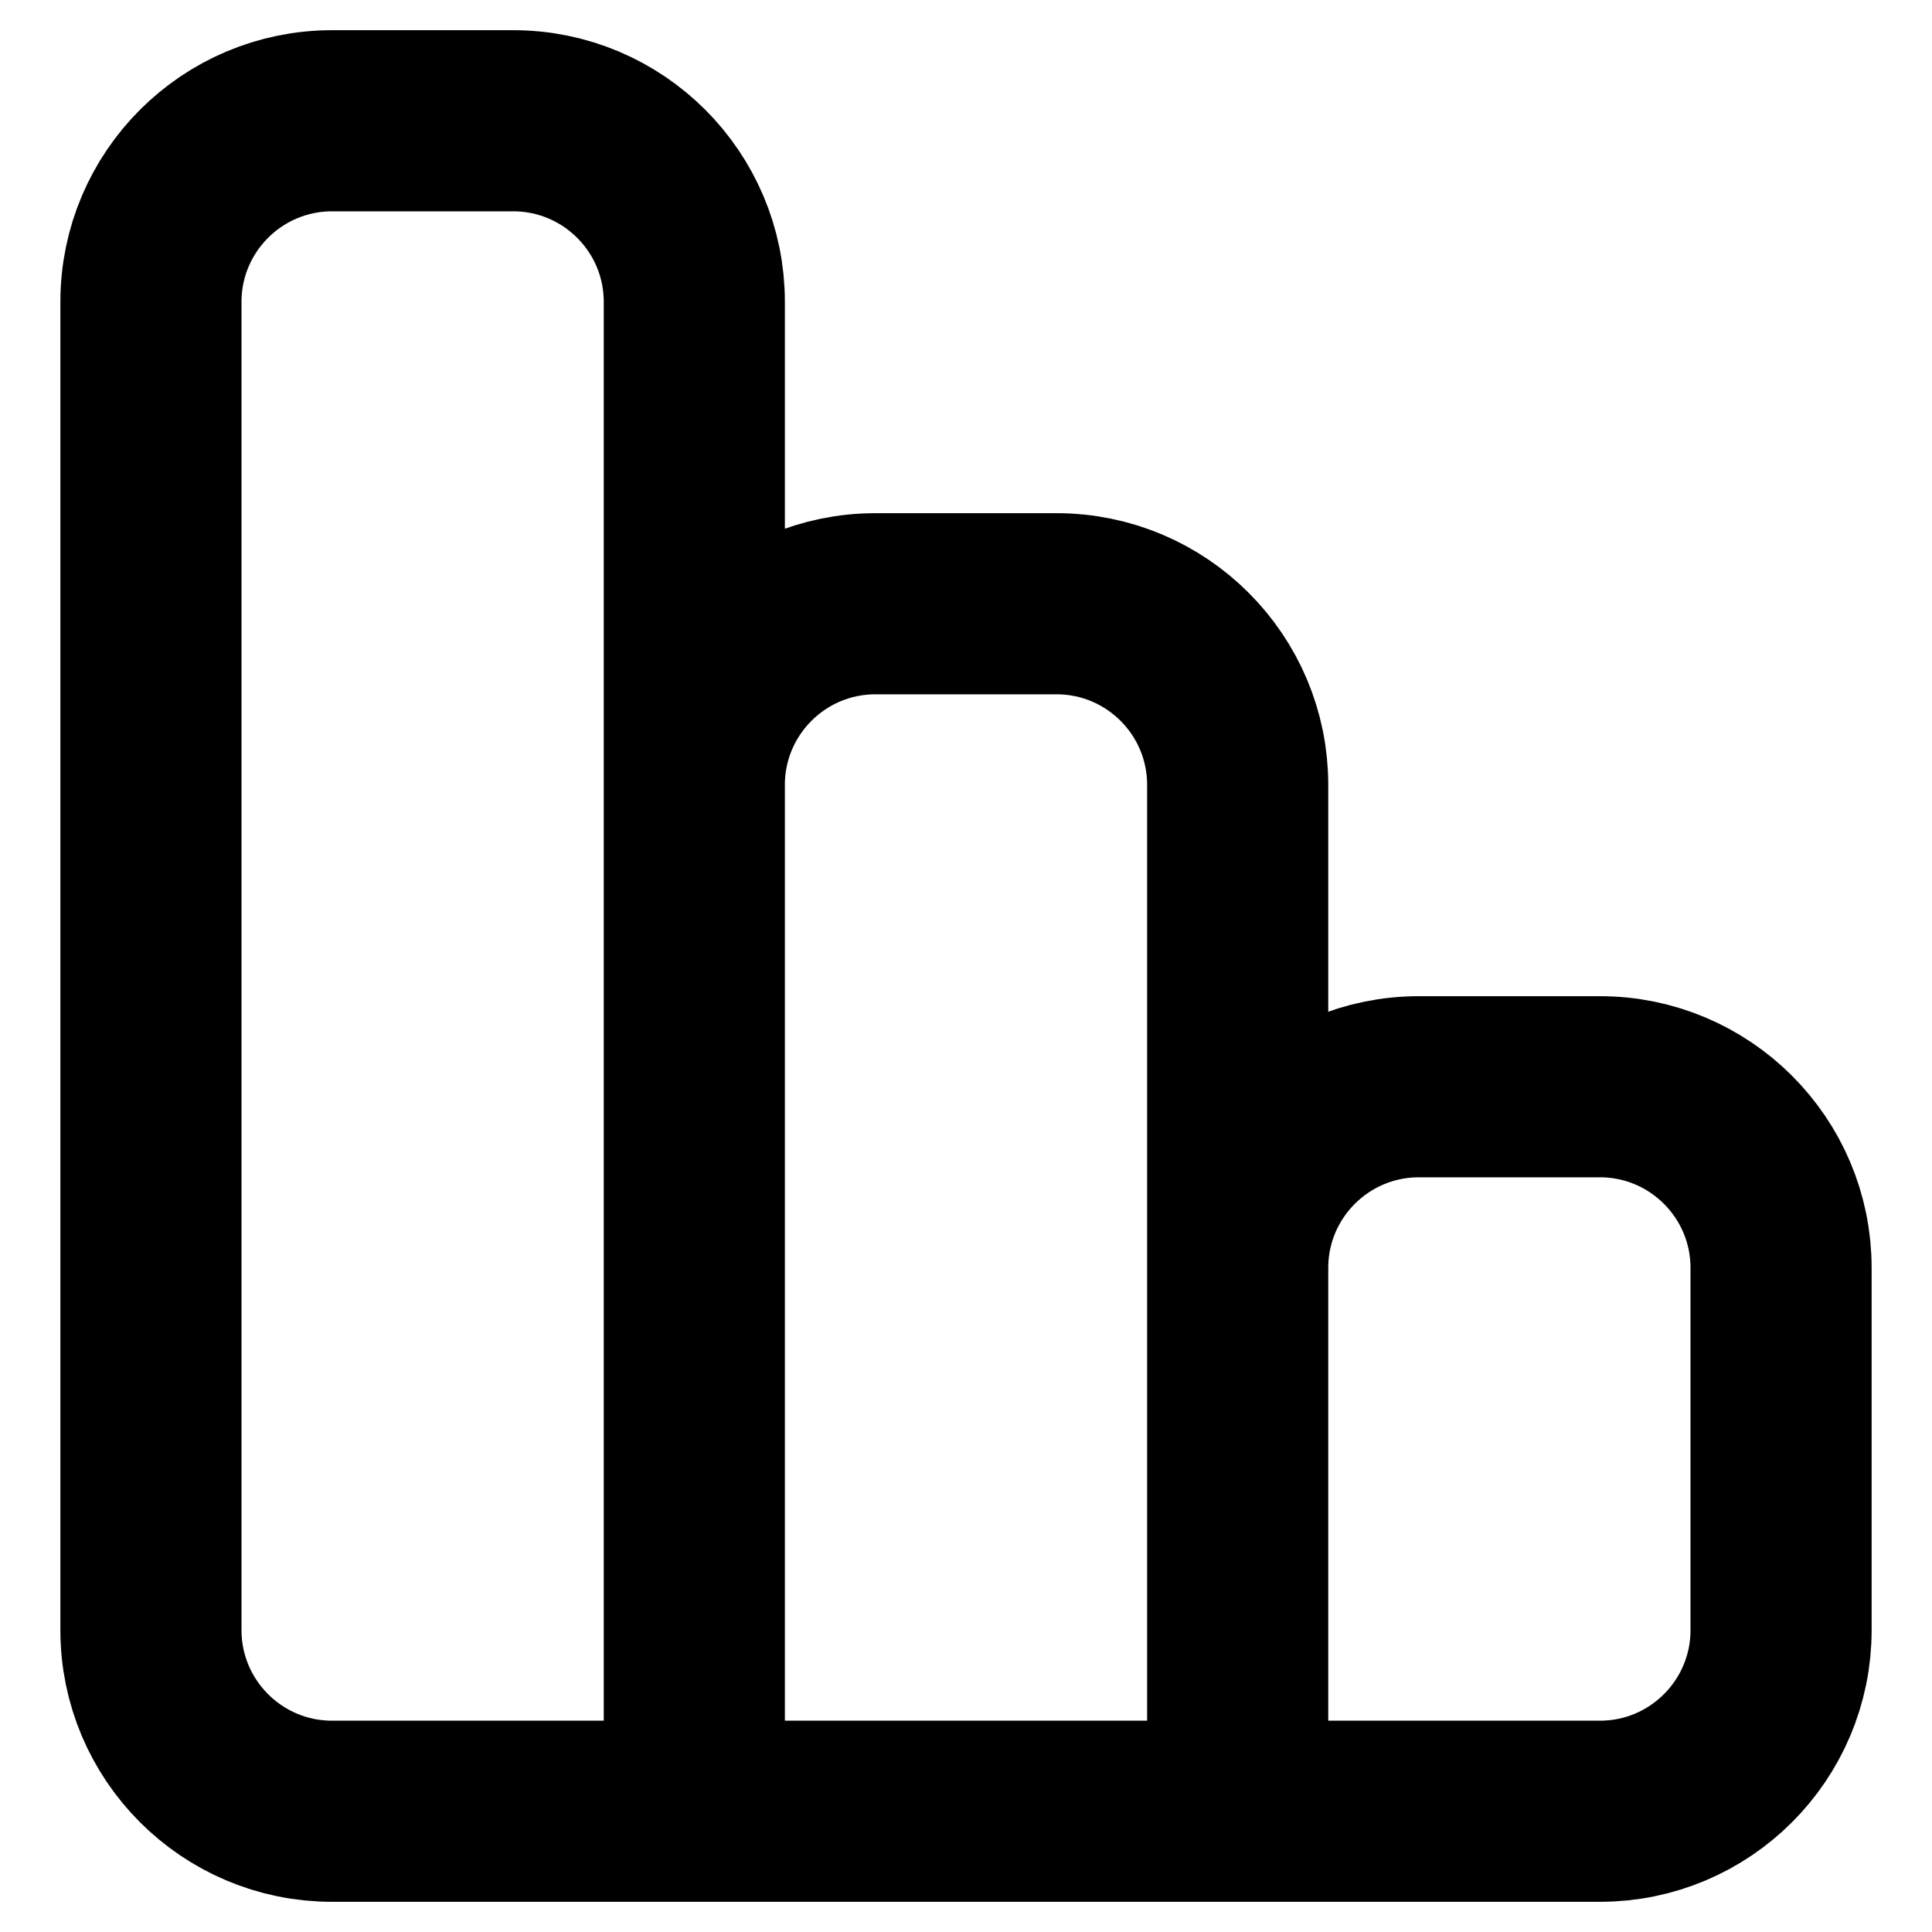<svg width="16" height="16" viewBox="0 0 16 16" fill="none" xmlns="http://www.w3.org/2000/svg">
<path d="M5.75 15V2.5C5.75 1.672 5.078 1 4.25 1H2.75C1.922 1 1.25 1.672 1.25 2.5V13.5C1.25 14.328 1.922 15 2.75 15H5.75ZM5.75 15H10.25M5.75 15V6.5C5.75 5.672 6.422 5 7.25 5H8.75C9.578 5 10.25 5.672 10.25 6.5V15M10.25 15H13.25C14.078 15 14.75 14.328 14.75 13.5V10.5C14.75 9.672 14.078 9 13.25 9H11.75C10.922 9 10.25 9.672 10.25 10.5V15Z" stroke="black" style="stroke:black;stroke-opacity:1;" stroke-width="1.5" stroke-linejoin="round"/>
</svg>
